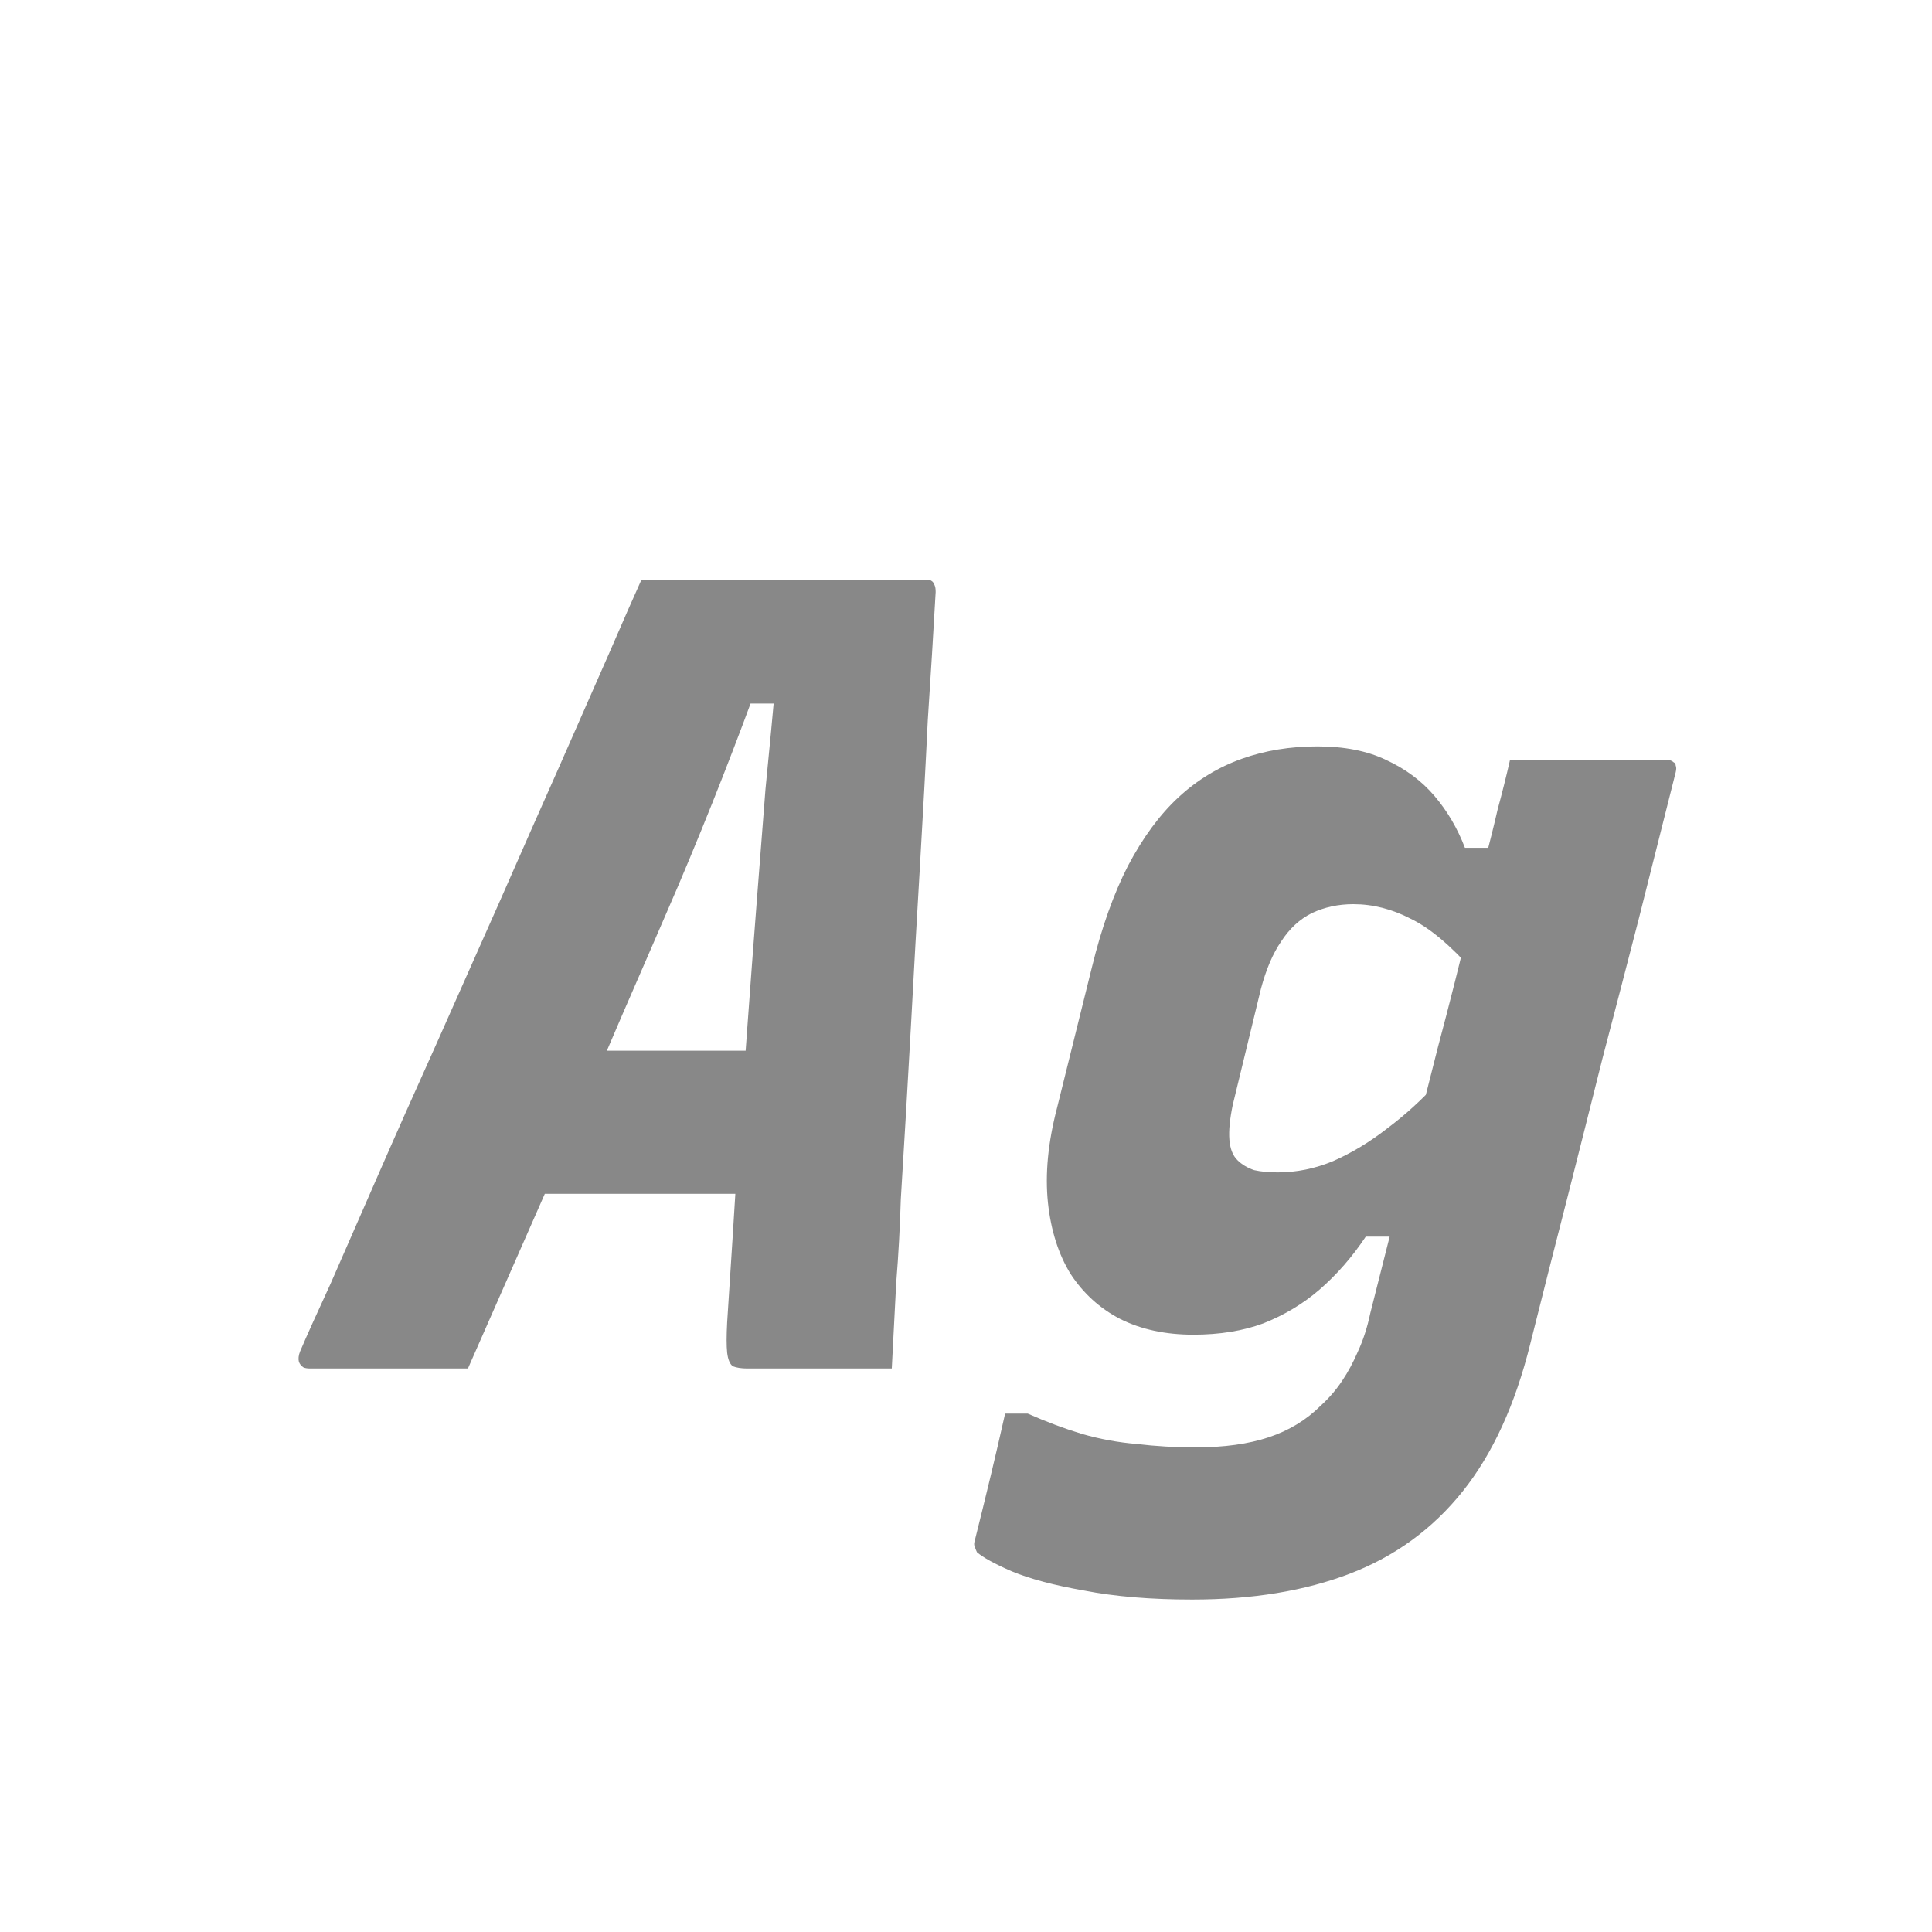 <svg width="24" height="24" viewBox="0 0 24 24" fill="none" xmlns="http://www.w3.org/2000/svg">
<path d="M6.233 13.052H8.459C8.609 13.052 8.753 13.052 8.893 13.052C9.043 13.052 9.192 13.052 9.341 13.052L9.831 12.87V13.822V14.83H5.911C5.883 14.83 5.86 14.825 5.841 14.816C5.823 14.797 5.809 14.774 5.799 14.746C5.799 14.718 5.799 14.695 5.799 14.676L6.233 13.052ZM5.813 17C5.477 17 5.141 17 4.805 17C4.479 17 4.161 17 3.853 17C3.816 17 3.788 16.995 3.769 16.986C3.741 16.967 3.723 16.944 3.713 16.916C3.704 16.879 3.709 16.837 3.727 16.79C3.802 16.613 3.928 16.333 4.105 15.95C4.273 15.567 4.469 15.119 4.693 14.606C4.917 14.093 5.16 13.547 5.421 12.968C5.683 12.38 5.944 11.792 6.205 11.204C6.467 10.607 6.714 10.047 6.947 9.524C7.181 8.992 7.386 8.525 7.563 8.124C7.741 7.713 7.876 7.405 7.969 7.2C8.557 7.2 9.145 7.2 9.733 7.2C10.322 7.2 10.909 7.2 11.498 7.2C11.535 7.2 11.558 7.205 11.568 7.214C11.586 7.223 11.6 7.242 11.61 7.27C11.619 7.289 11.623 7.317 11.623 7.354C11.595 7.849 11.563 8.381 11.525 8.95C11.498 9.519 11.465 10.121 11.428 10.756C11.39 11.391 11.353 12.053 11.316 12.744C11.278 13.435 11.236 14.153 11.19 14.9C11.18 15.236 11.162 15.581 11.133 15.936C11.115 16.281 11.096 16.636 11.078 17C10.76 17 10.447 17 10.139 17C9.841 17 9.556 17 9.285 17C9.211 17 9.15 16.991 9.103 16.972C9.066 16.944 9.043 16.888 9.033 16.804C9.024 16.72 9.024 16.594 9.033 16.426C9.08 15.707 9.122 15.045 9.159 14.438C9.206 13.831 9.248 13.267 9.285 12.744C9.323 12.221 9.36 11.722 9.397 11.246C9.435 10.761 9.472 10.28 9.509 9.804C9.556 9.328 9.603 8.833 9.649 8.32L10.027 8.74H8.907L9.467 8.348C9.309 8.787 9.145 9.221 8.977 9.65C8.809 10.079 8.623 10.537 8.417 11.022C8.212 11.498 7.983 12.025 7.731 12.604C7.489 13.173 7.209 13.822 6.891 14.55C6.574 15.269 6.215 16.085 5.813 17ZM16.364 9.272C16.7 9.272 16.985 9.328 17.218 9.44C17.461 9.552 17.661 9.701 17.82 9.888C17.979 10.075 18.105 10.289 18.198 10.532H18.772L18.31 12.072C18.021 11.745 17.759 11.526 17.526 11.414C17.293 11.293 17.055 11.232 16.812 11.232C16.625 11.232 16.453 11.269 16.294 11.344C16.145 11.419 16.019 11.535 15.916 11.694C15.813 11.843 15.729 12.039 15.664 12.282L15.314 13.724C15.277 13.901 15.263 14.046 15.272 14.158C15.281 14.27 15.314 14.354 15.37 14.41C15.426 14.466 15.496 14.508 15.58 14.536C15.664 14.555 15.762 14.564 15.874 14.564C16.107 14.564 16.336 14.517 16.56 14.424C16.793 14.321 17.017 14.186 17.232 14.018C17.456 13.85 17.661 13.663 17.848 13.458L17.428 15.362H16.966C16.798 15.614 16.607 15.833 16.392 16.02C16.187 16.197 15.953 16.337 15.692 16.44C15.44 16.533 15.151 16.58 14.824 16.58C14.479 16.58 14.175 16.515 13.914 16.384C13.662 16.253 13.457 16.067 13.298 15.824C13.149 15.581 13.055 15.287 13.018 14.942C12.981 14.587 13.018 14.195 13.13 13.766L13.564 12.016C13.685 11.521 13.835 11.101 14.012 10.756C14.199 10.401 14.409 10.117 14.642 9.902C14.875 9.687 15.137 9.529 15.426 9.426C15.715 9.323 16.028 9.272 16.364 9.272ZM18.758 9.44C19.085 9.44 19.411 9.44 19.738 9.44C20.065 9.44 20.387 9.44 20.704 9.44C20.741 9.44 20.769 9.449 20.788 9.468C20.807 9.477 20.816 9.491 20.816 9.51C20.825 9.529 20.825 9.557 20.816 9.594C20.657 10.229 20.503 10.84 20.354 11.428C20.205 12.007 20.055 12.581 19.906 13.15C19.766 13.71 19.621 14.284 19.472 14.872C19.323 15.451 19.169 16.057 19.01 16.692C18.823 17.448 18.543 18.059 18.17 18.526C17.797 18.993 17.33 19.333 16.77 19.548C16.21 19.763 15.557 19.87 14.81 19.87C14.297 19.87 13.849 19.833 13.466 19.758C13.093 19.693 12.794 19.613 12.57 19.52C12.355 19.427 12.211 19.347 12.136 19.282C12.127 19.263 12.117 19.24 12.108 19.212C12.099 19.193 12.099 19.17 12.108 19.142C12.183 18.843 12.248 18.577 12.304 18.344C12.36 18.111 12.421 17.849 12.486 17.56H12.766C12.999 17.663 13.223 17.747 13.438 17.812C13.662 17.877 13.891 17.919 14.124 17.938C14.357 17.966 14.6 17.98 14.852 17.98C15.207 17.98 15.51 17.938 15.762 17.854C16.014 17.77 16.229 17.639 16.406 17.462C16.509 17.369 16.597 17.266 16.672 17.154C16.747 17.042 16.812 16.921 16.868 16.79C16.933 16.65 16.985 16.491 17.022 16.314C17.181 15.689 17.325 15.115 17.456 14.592C17.596 14.06 17.731 13.533 17.862 13.01C18.002 12.487 18.147 11.913 18.296 11.288C18.352 11.083 18.403 10.877 18.45 10.672C18.506 10.467 18.557 10.261 18.604 10.056C18.66 9.851 18.711 9.645 18.758 9.44Z" fill="#888888"/>
</svg>
